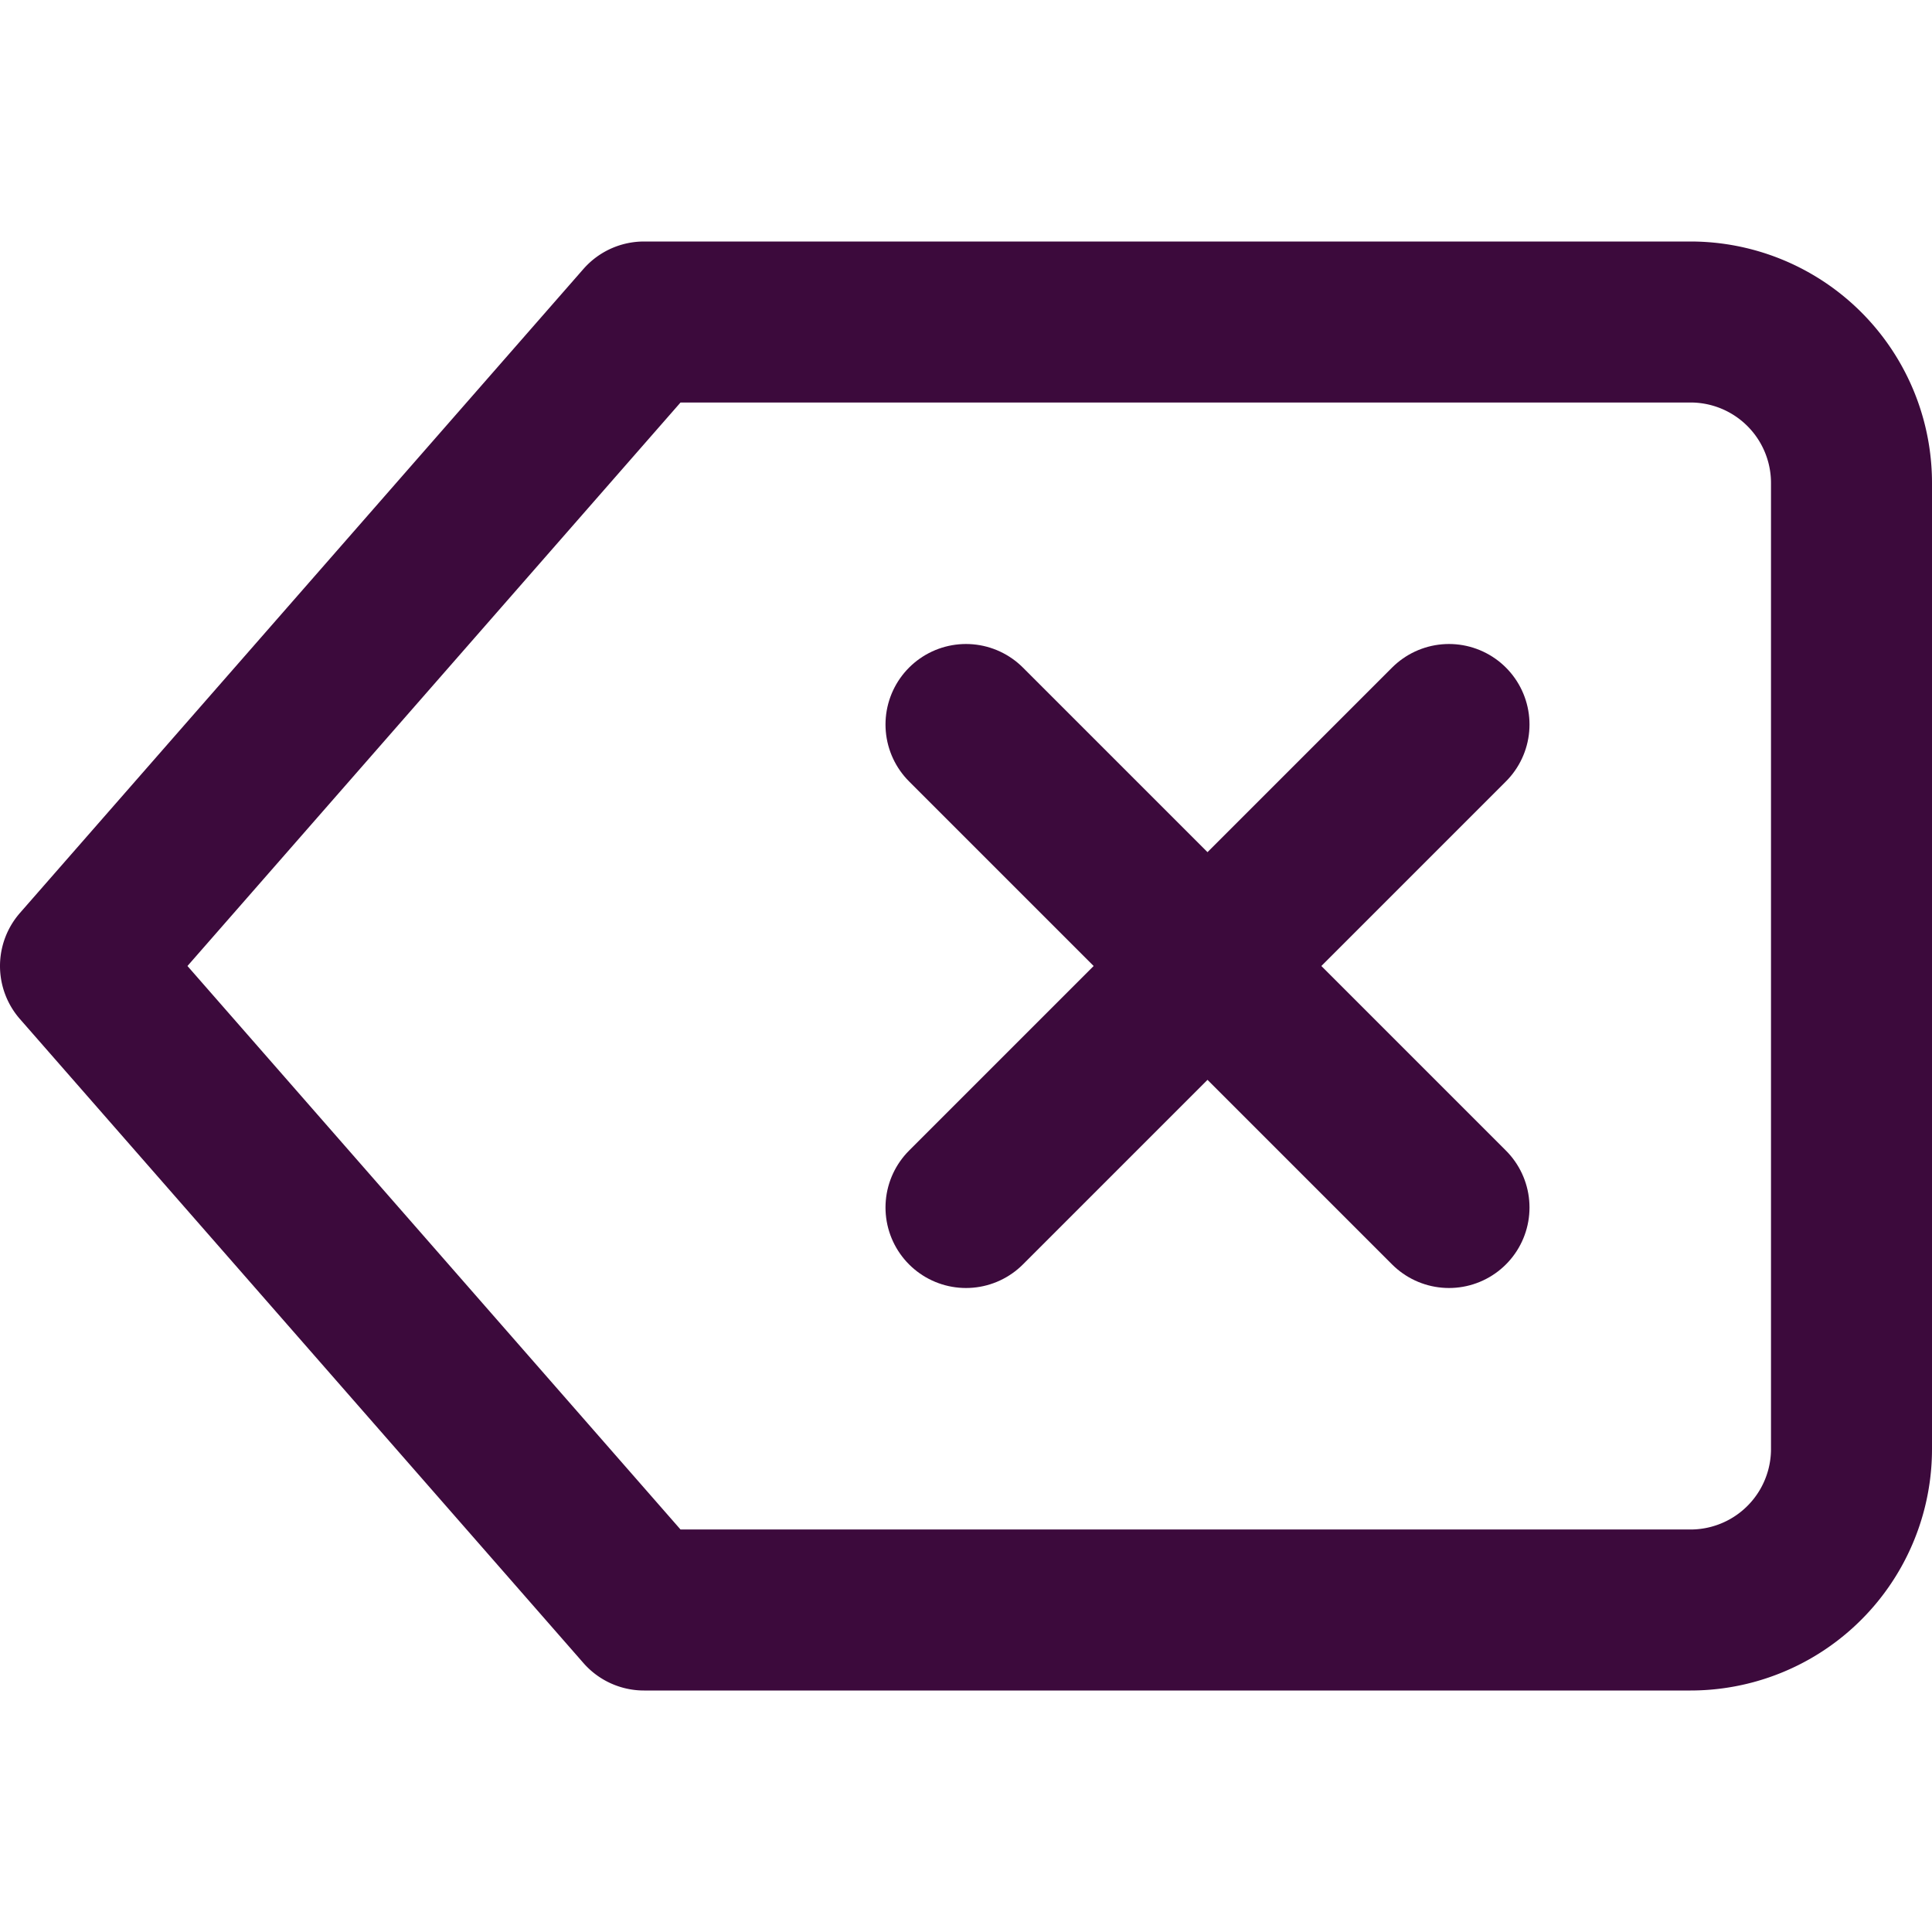 <svg xmlns="http://www.w3.org/2000/svg" width="24" height="24" viewBox="0 0 24 24" fill="none" stroke="#3c0a3c" stroke-width="2" stroke-linecap="round" stroke-linejoin="round" class="feather feather-delete"><path d="M21 4H8l-7 8 7 8h13a2 2 0 0 0 2-2V6a2 2 0 0 0-2-2z"></path><line x1="18" y1="9" x2="12" y2="15"></line><line x1="12" y1="9" x2="18" y2="15"></line></svg>